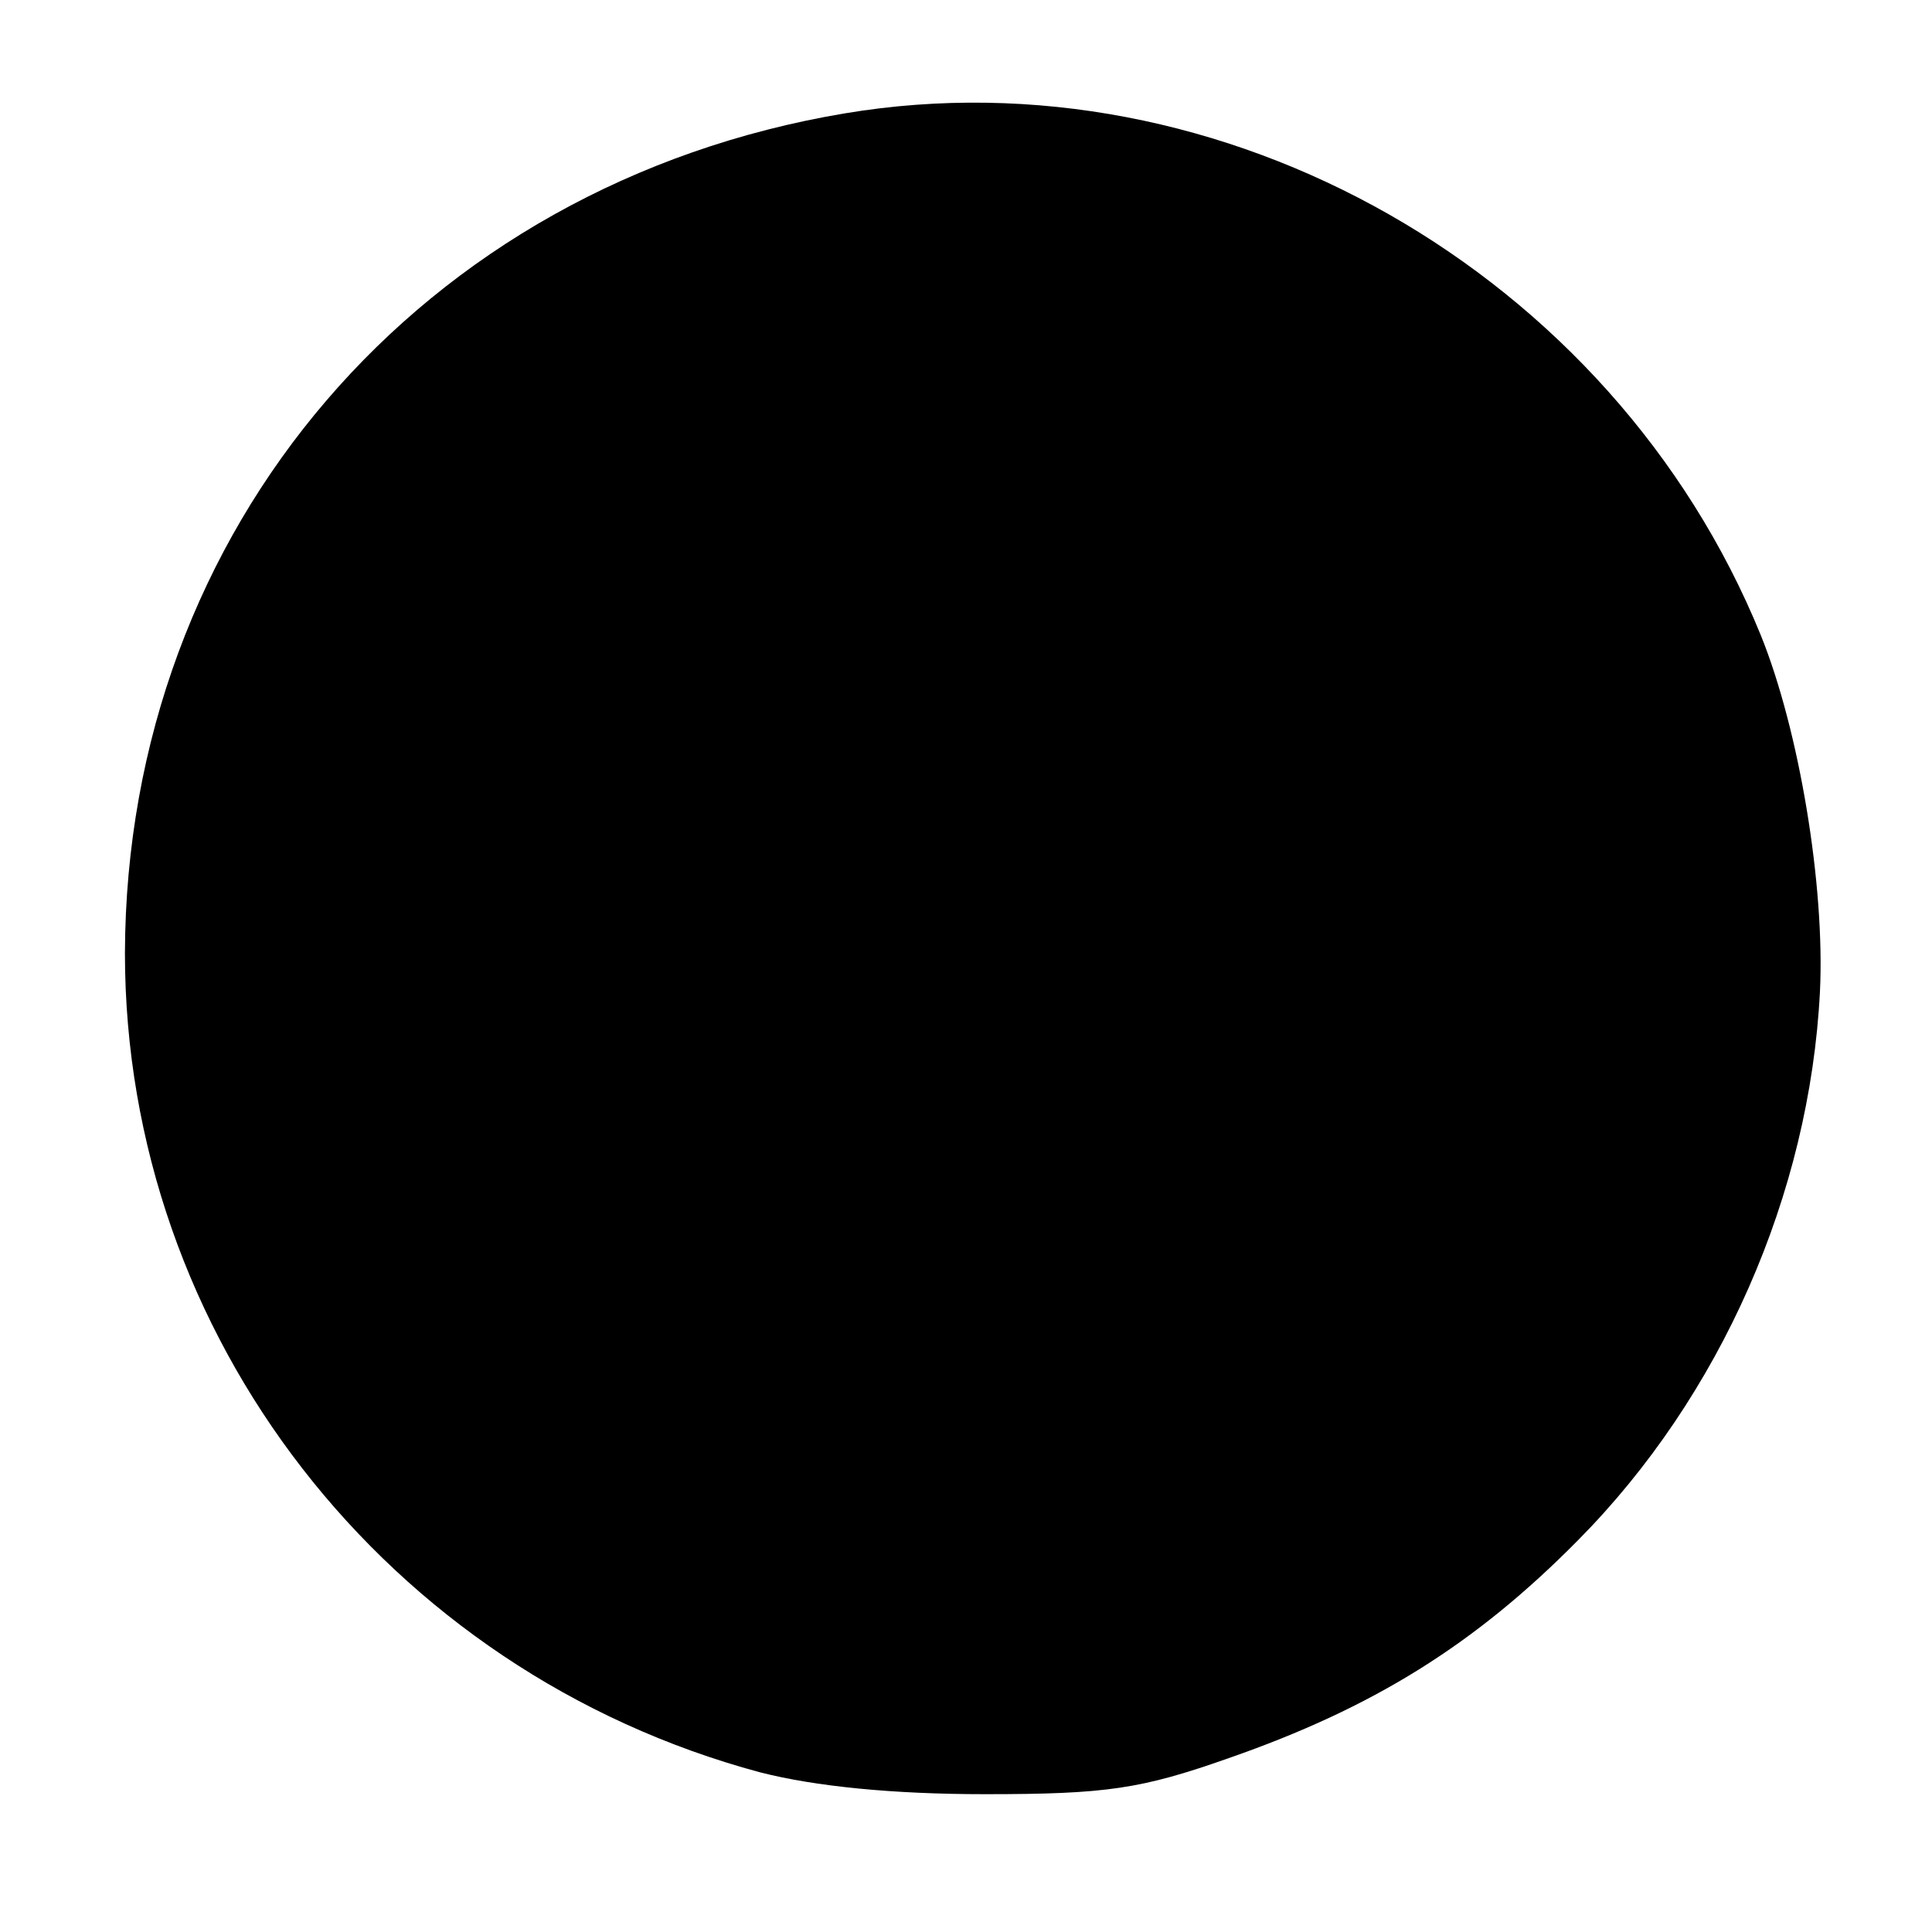 <?xml version="1.0" standalone="no"?>
<!DOCTYPE svg PUBLIC "-//W3C//DTD SVG 20010904//EN"
 "http://www.w3.org/TR/2001/REC-SVG-20010904/DTD/svg10.dtd">
<svg version="1.0" xmlns="http://www.w3.org/2000/svg"
 width="150pt" height="150pt" viewBox="0 0 150 150"
 preserveAspectRatio="xMidYMid meet">
<g transform="translate(0,150) scale(0.1,-0.1)"
fill="#000000" stroke="none">
<path d="M656 1412 c-329 -55 -558 -322 -559 -652 0 -297 203 -558 493 -636
43 -11 103 -17 175 -17 94 0 121 4 189 28 112 39 191 88 271 169 111 112 180
269 188 426 4 82 -16 203 -46 277 -115 282 -418 454 -711 405z"/>
</g>
</svg>

